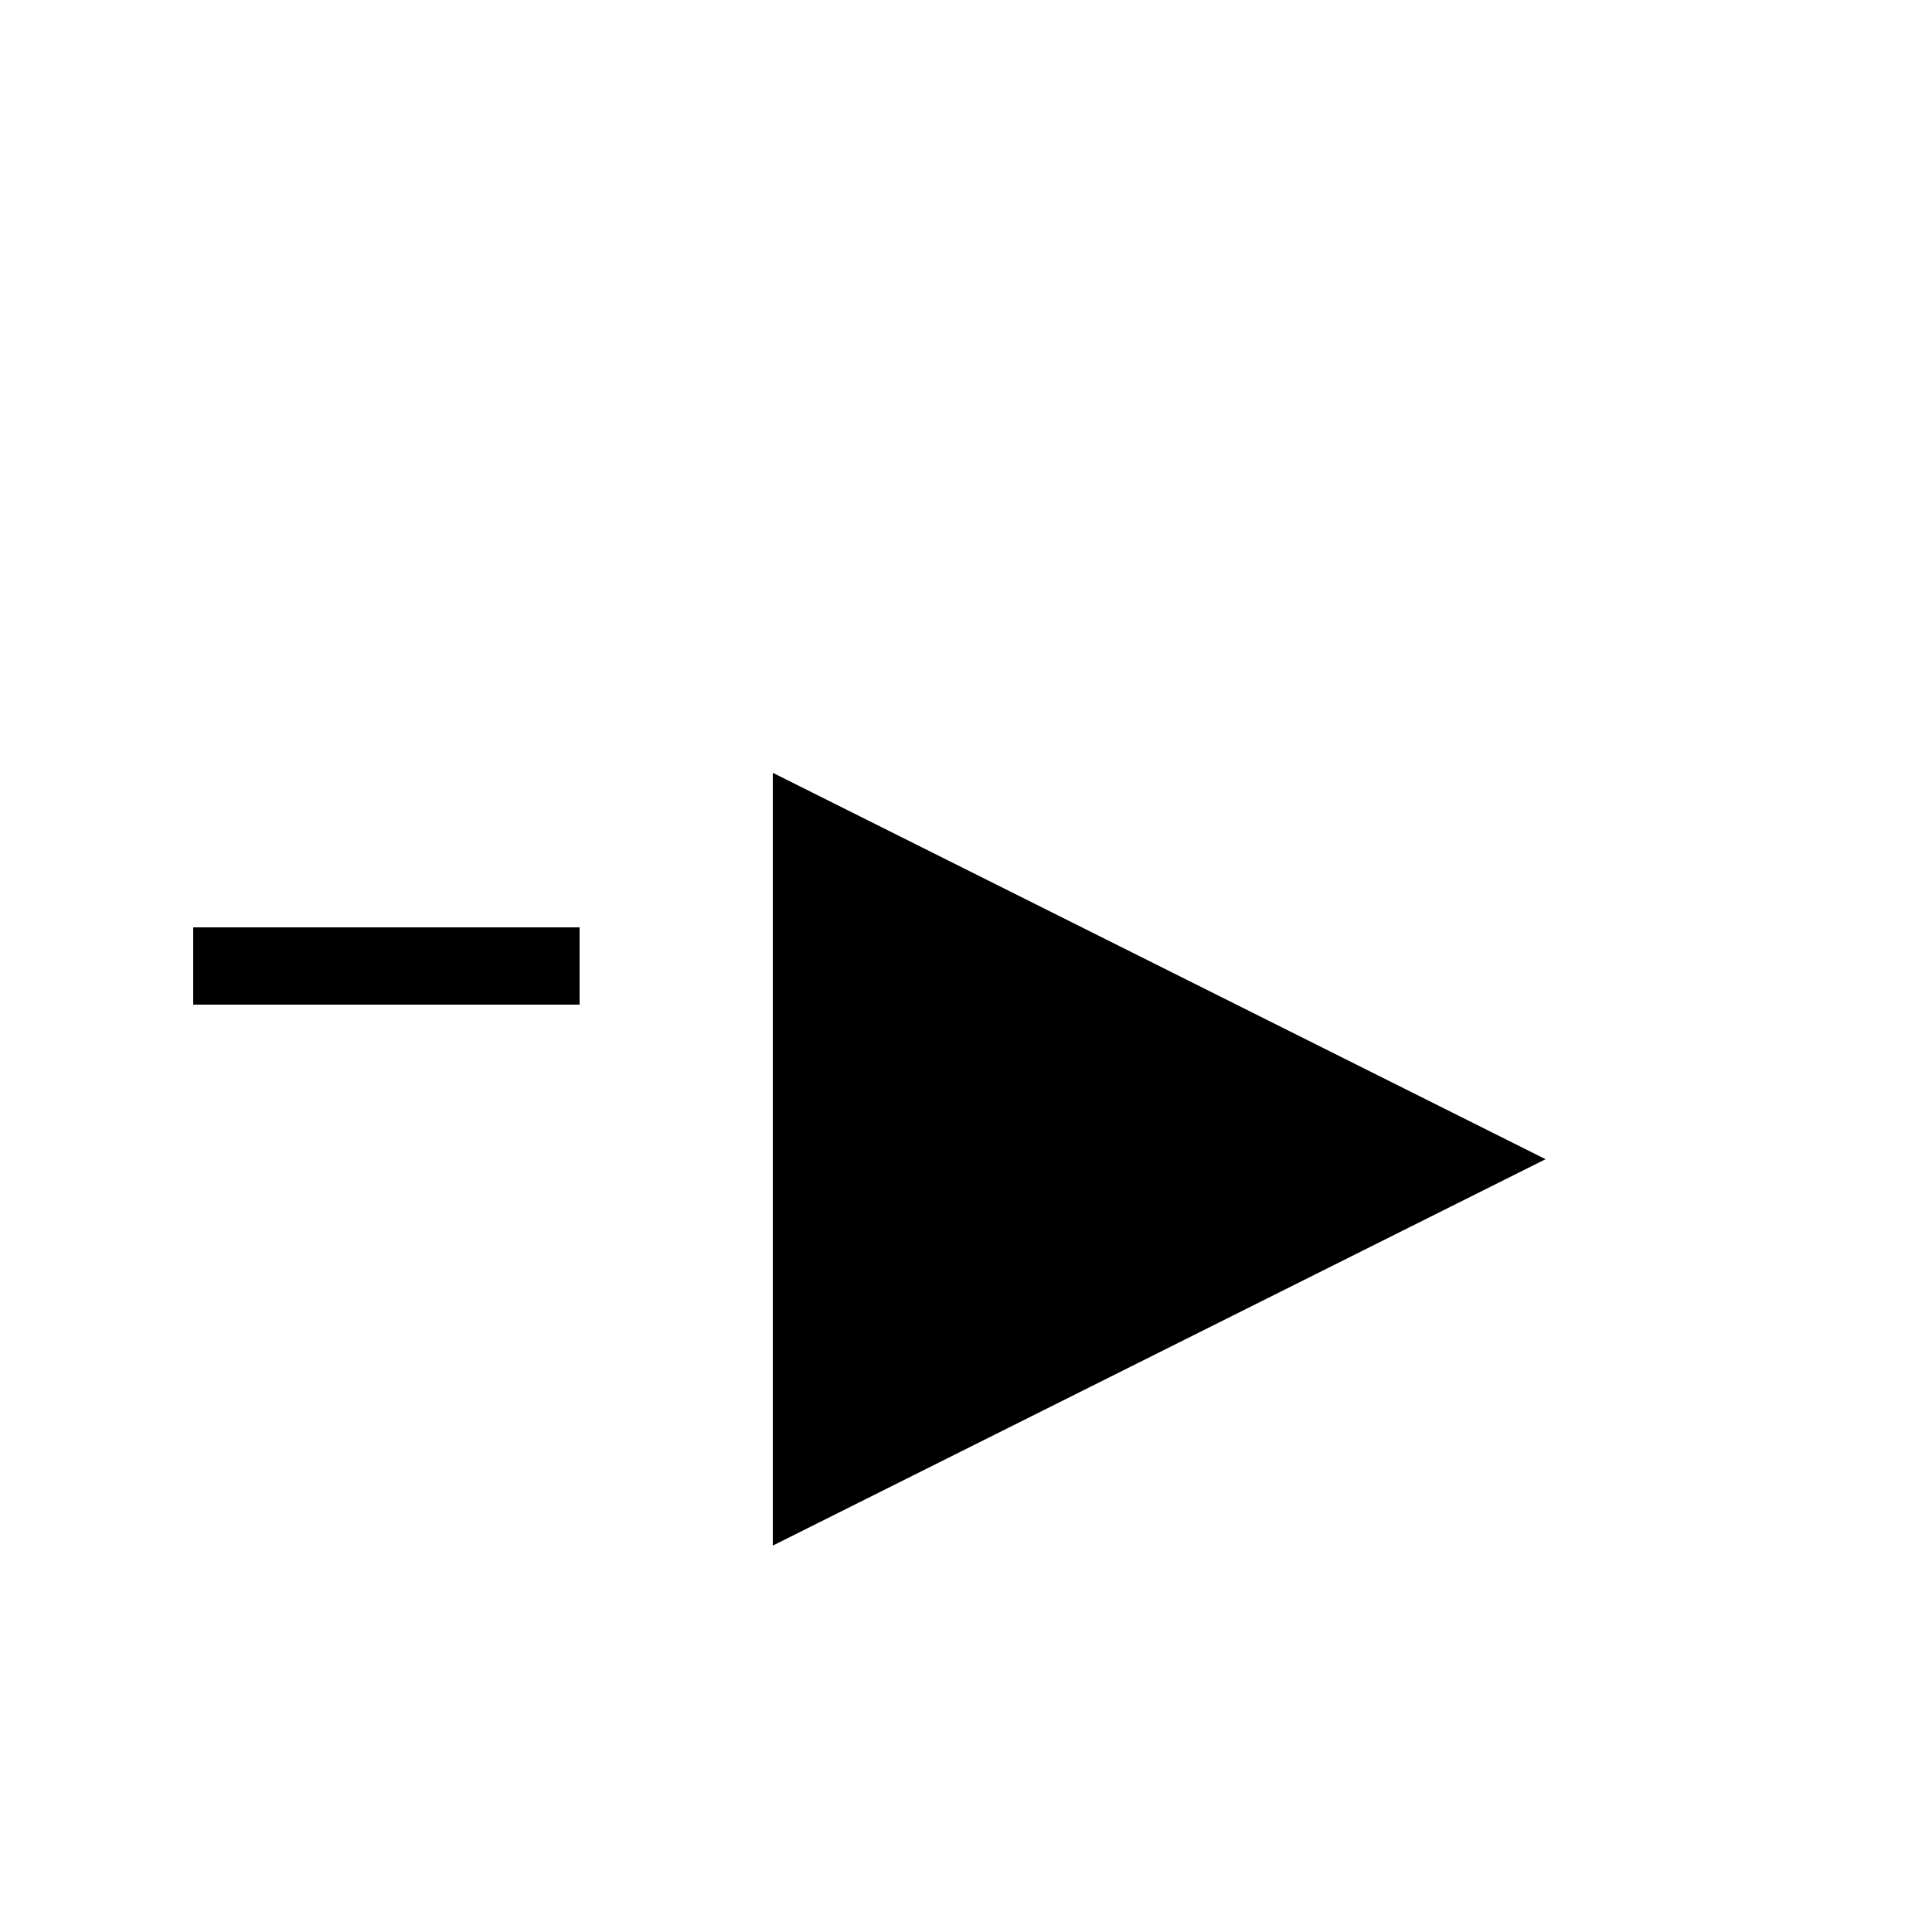 <?xml version="1.0" standalone="no"?>
<!--Created with Sketsa SVG Editor (http://www.kiyut.com)-->
<?xml-stylesheet type="text/css" href="..\op_amps.css" ?>
<svg contentScriptType="text/ecmascript" width="100.0px" xmlns:xlink="http://www.w3.org/1999/xlink" baseProfile="full"
    zoomAndPan="magnify" contentStyleType="text/css" height="100.0px" preserveAspectRatio="xMidYMid meet" xmlns="http://www.w3.org/2000/svg"
    version="1.0">
    <polygon points="40.0,40.0 80.0,60.0 40.0,80.0"/>
    <polyline fill="none" points="35.0,100.0 35.0,70.0 40.0,70.0"/>
    <polyline fill="none" points="35.0,50.0 35.0,30.0 60.0,30.0"/>
    <polyline fill="none" points="63.0,30.0 85.0,30.0 85.0,60.0"/>
    <rect x="10" width="20" y="48.0" height="4"/>
    <line y2="50" y1="50" x2="10"/>
    <line y2="60" x1="80" x2="100" y1="60"/>
    <line y2="50" x1="30" x2="40" y1="50"/>
    <line y2="37" x1="63" x2="63" y1="23"/>
    <line y2="37" x1="60" x2="60" y1="23"/>
</svg>